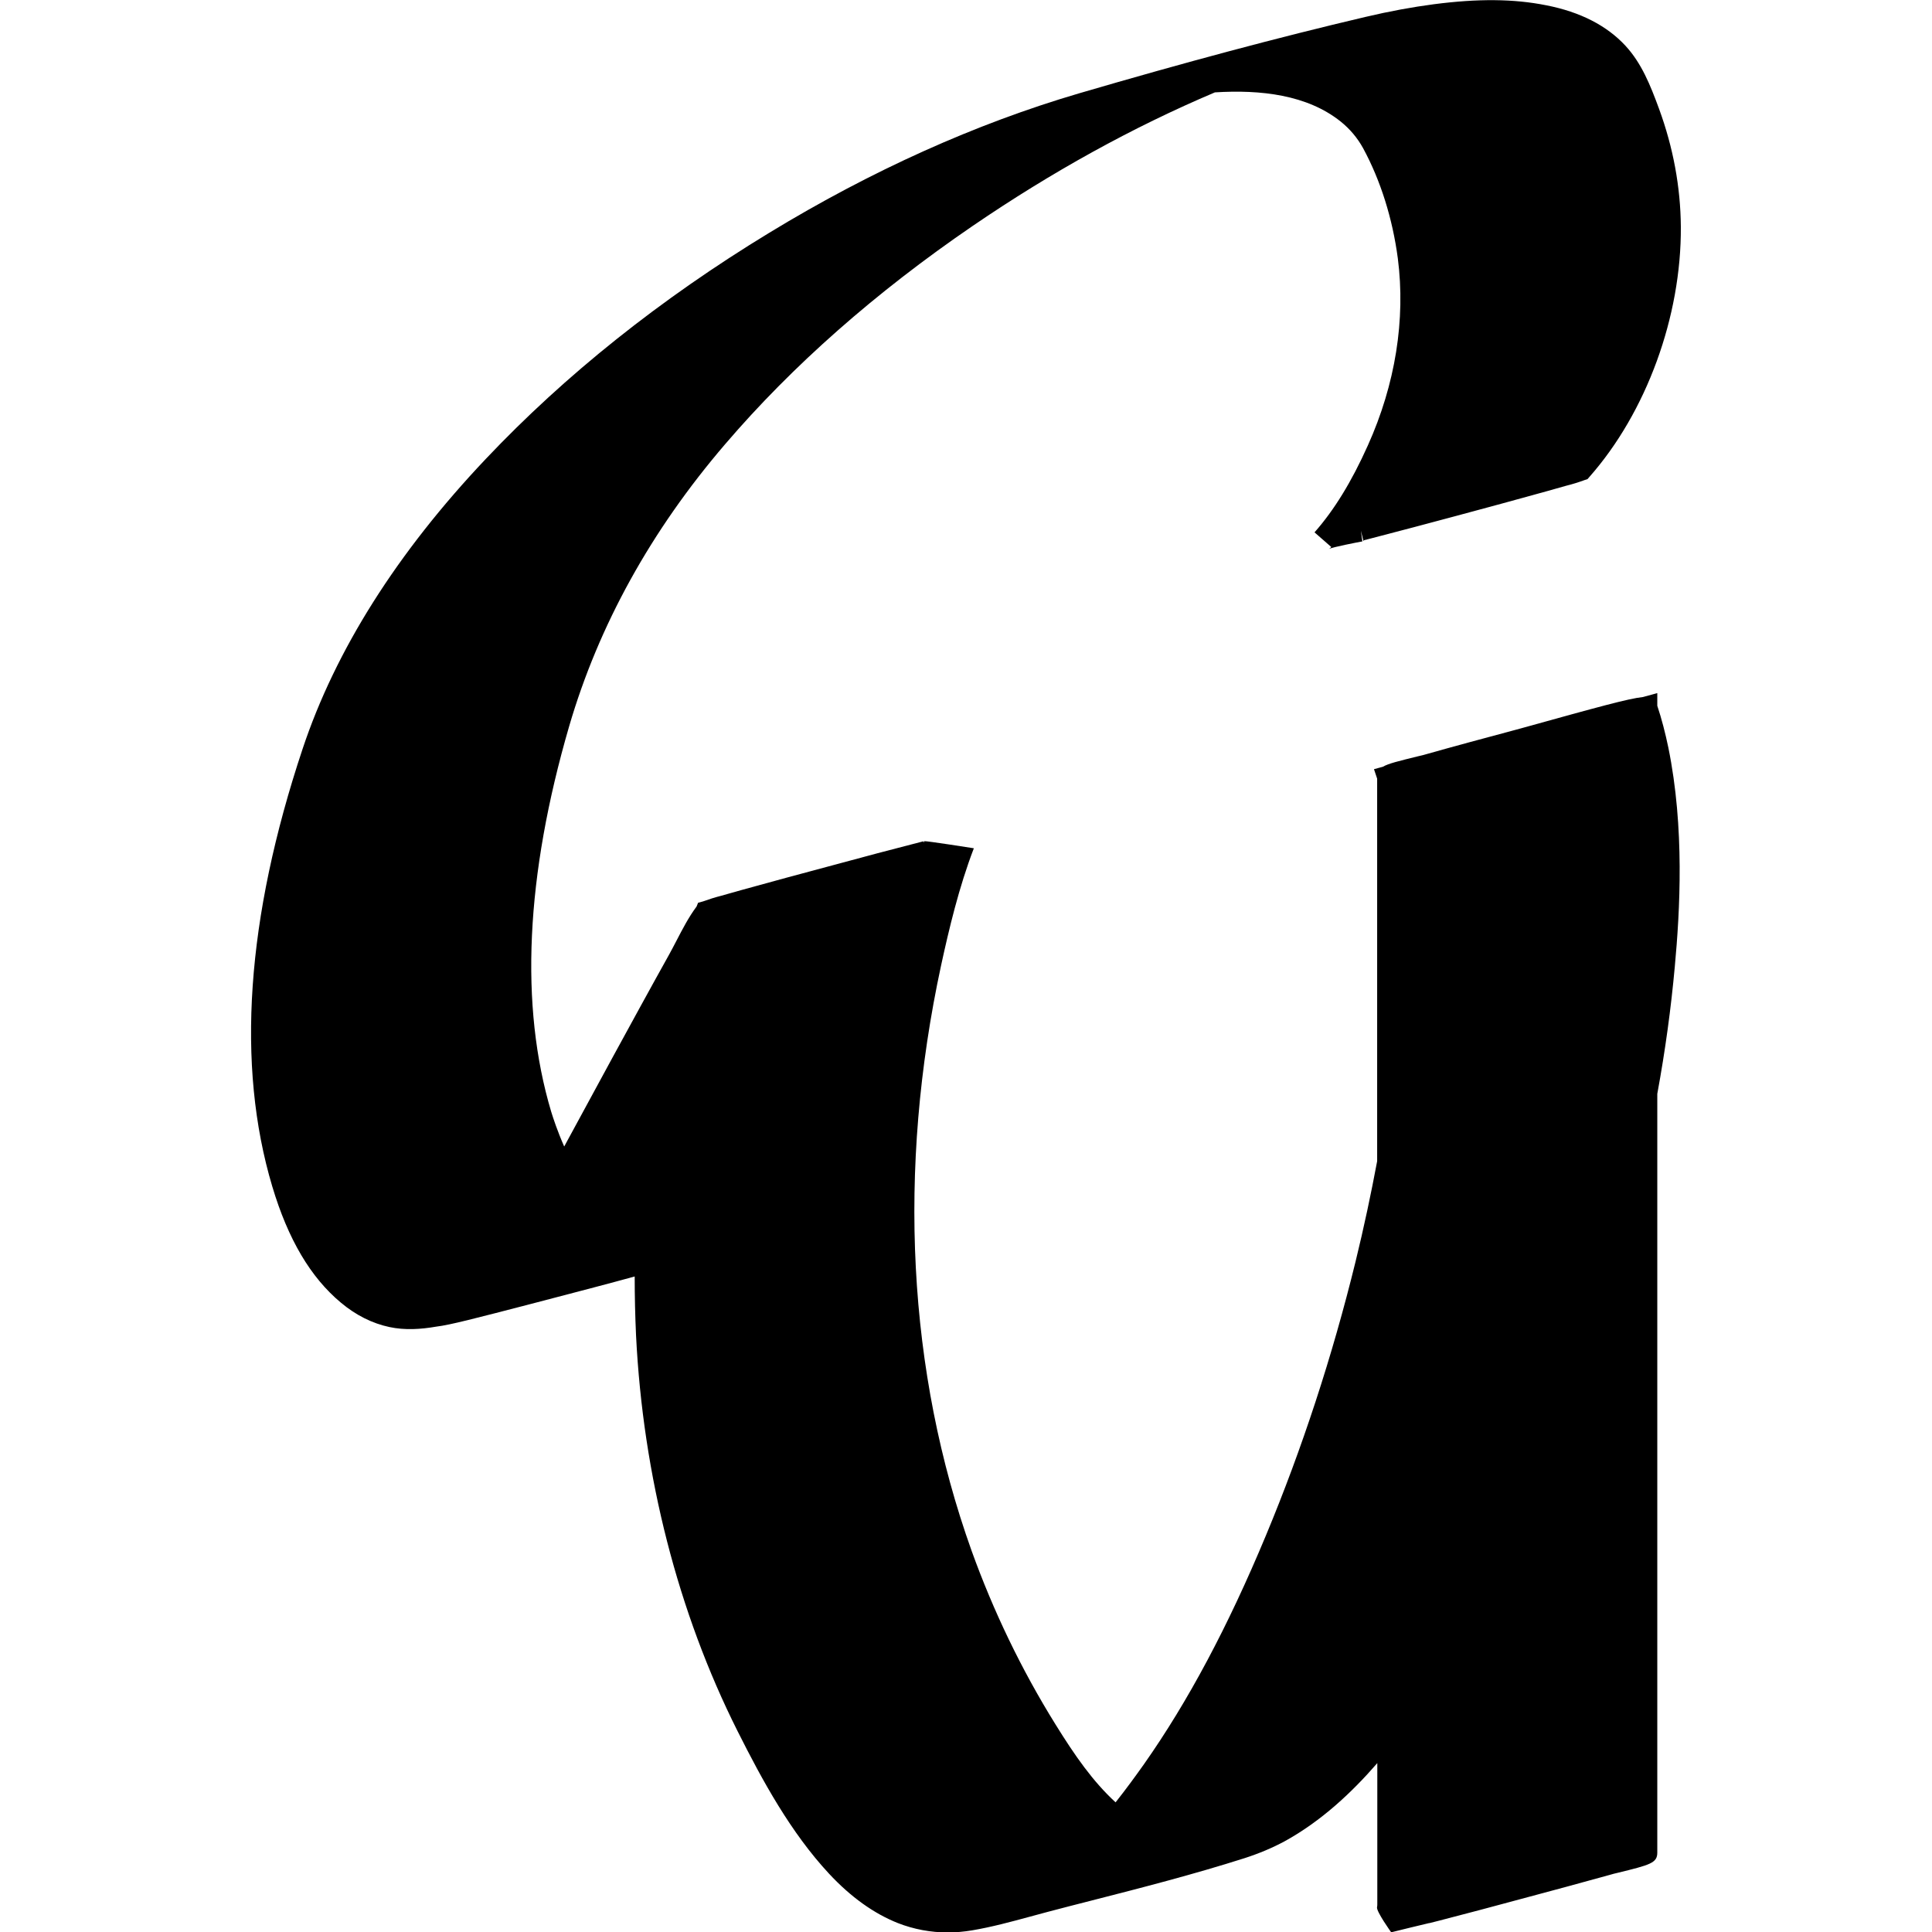 <svg xmlns="http://www.w3.org/2000/svg" fill="none" viewBox="0 0 128 128">
    <path d="m90.37,35.79l.51-.13h0c1.85-.48,3.7-.97,5.56-1.47,2.01-.54,4.01-1.08,6.02-1.64l1.31-.37c.41-.1.82-.23,1.23-.38l.18-.06.12-.14c3.78-4.28,6.1-10.63,6.06-16.58-.02-2.64-.51-5.26-1.44-7.8-.59-1.61-1.17-3.04-2.23-4.19-1.23-1.33-2.99-2.24-5.25-2.68-2.15-.43-4.51-.45-7.44-.07-1.44.19-2.92.46-4.53.84-5.75,1.35-11.96,3.01-19,5.07-6.83,2.01-13.73,5.11-20.5,9.23-7.22,4.39-13.53,9.43-18.78,14.98-5.89,6.22-9.97,12.69-12.14,19.21-3.74,11.22-4.41,20.97-2.01,29,1.05,3.51,2.54,6.02,4.54,7.69,1,.84,2.09,1.38,3.22,1.62,1.03.22,2.08.15,3.12-.03.87-.1,2.63-.56,6.29-1.51,2.99-.78,5.21-1.36,6.84-1.81,0,1.31.03,2.61.09,3.91.46,9.29,2.78,18.35,6.72,26.2,1.66,3.31,3.54,6.74,6.06,9.45,1.44,1.55,2.98,2.65,4.57,3.28,1.05.41,2.17.62,3.31.62.53,0,1.07-.05,1.61-.14,1.3-.22,2.59-.57,3.84-.91.38-.1.77-.21,1.15-.31.98-.26,1.96-.51,2.94-.76,3.33-.85,6.78-1.74,10.11-2.8.99-.32,1.86-.69,2.66-1.12,2.42-1.33,4.45-3.23,6.14-5.18v9.35c0,.05,0,.13-.02.21-.03.3.94,1.65.94,1.65.11-.03,2.32-.57,2.51-.61h0s.02,0,.03,0l.67-.17h0c1.79-.46,3.58-.94,5.36-1.42,2.02-.54,4.03-1.08,6.04-1.64.05-.02.18-.05.35-.09,2.21-.54,2.67-.66,2.67-1.35v-50.27c.53-2.88.91-5.68,1.16-8.43.34-3.68.66-9.19-.43-14.52-.2-.96-.44-1.89-.73-2.76v-.84l-.95.26c-.96.1-3.05.68-7.88,2.02l-.66.18c-2.02.54-4.03,1.08-6.04,1.65-.05.01-.18.04-.34.08-1.25.31-1.94.47-2.31.69l-.59.16.21.63v25.34c-.4,2.14-.87,4.36-1.43,6.65-1.54,6.28-3.54,12.39-5.94,18.15-2.52,6.05-5.16,11-8.07,15.14-.58.82-1.21,1.68-1.89,2.54-1.5-1.38-2.69-3.08-3.99-5.18-2.25-3.62-4.11-7.49-5.55-11.49-4.24-11.84-4.94-25.25-2.02-38.78.52-2.39,1.18-5.18,2.17-7.76,0,0-3.17-.5-3.3-.47v.06s-.03.01-.03.01l-.02-.06h0c-2.02.52-4.04,1.05-6.05,1.6-2.02.54-4.03,1.08-6.04,1.64l-1.31.37c-.4.1-.8.23-1.19.37l-.33.09-.1.25c-.53.71-.94,1.51-1.34,2.28-.17.32-.33.64-.5.94-1.25,2.24-2.47,4.48-3.7,6.73-1.01,1.86-2.02,3.72-3.03,5.58-.07.12-.13.25-.2.37-.45-1.02-.73-1.88-.86-2.3-2.1-7.02-1.7-15.62,1.19-25.55,1.95-6.67,5.42-12.96,10.34-18.69,4.45-5.2,9.97-10.06,16.39-14.45,5.24-3.58,10.62-6.55,16.05-8.85,3.04-.19,6.11.16,8.33,1.93.61.49,1.11,1.08,1.49,1.77,1.16,2.14,1.95,4.66,2.3,7.3.52,4.05-.16,8.34-1.99,12.4-1.08,2.41-2.24,4.29-3.53,5.75,0,0,0,0,0,0l1.11.97c-.08.09-.15.13-.16.13.29-.13,1.88-.44,2.22-.5l-.1-.71.18.7h0Z"/>
    <style>
        path { fill: #000; }
        @media (prefers-color-scheme: dark) {
            path { fill: #FFF; }
        }
    </style>
</svg>

